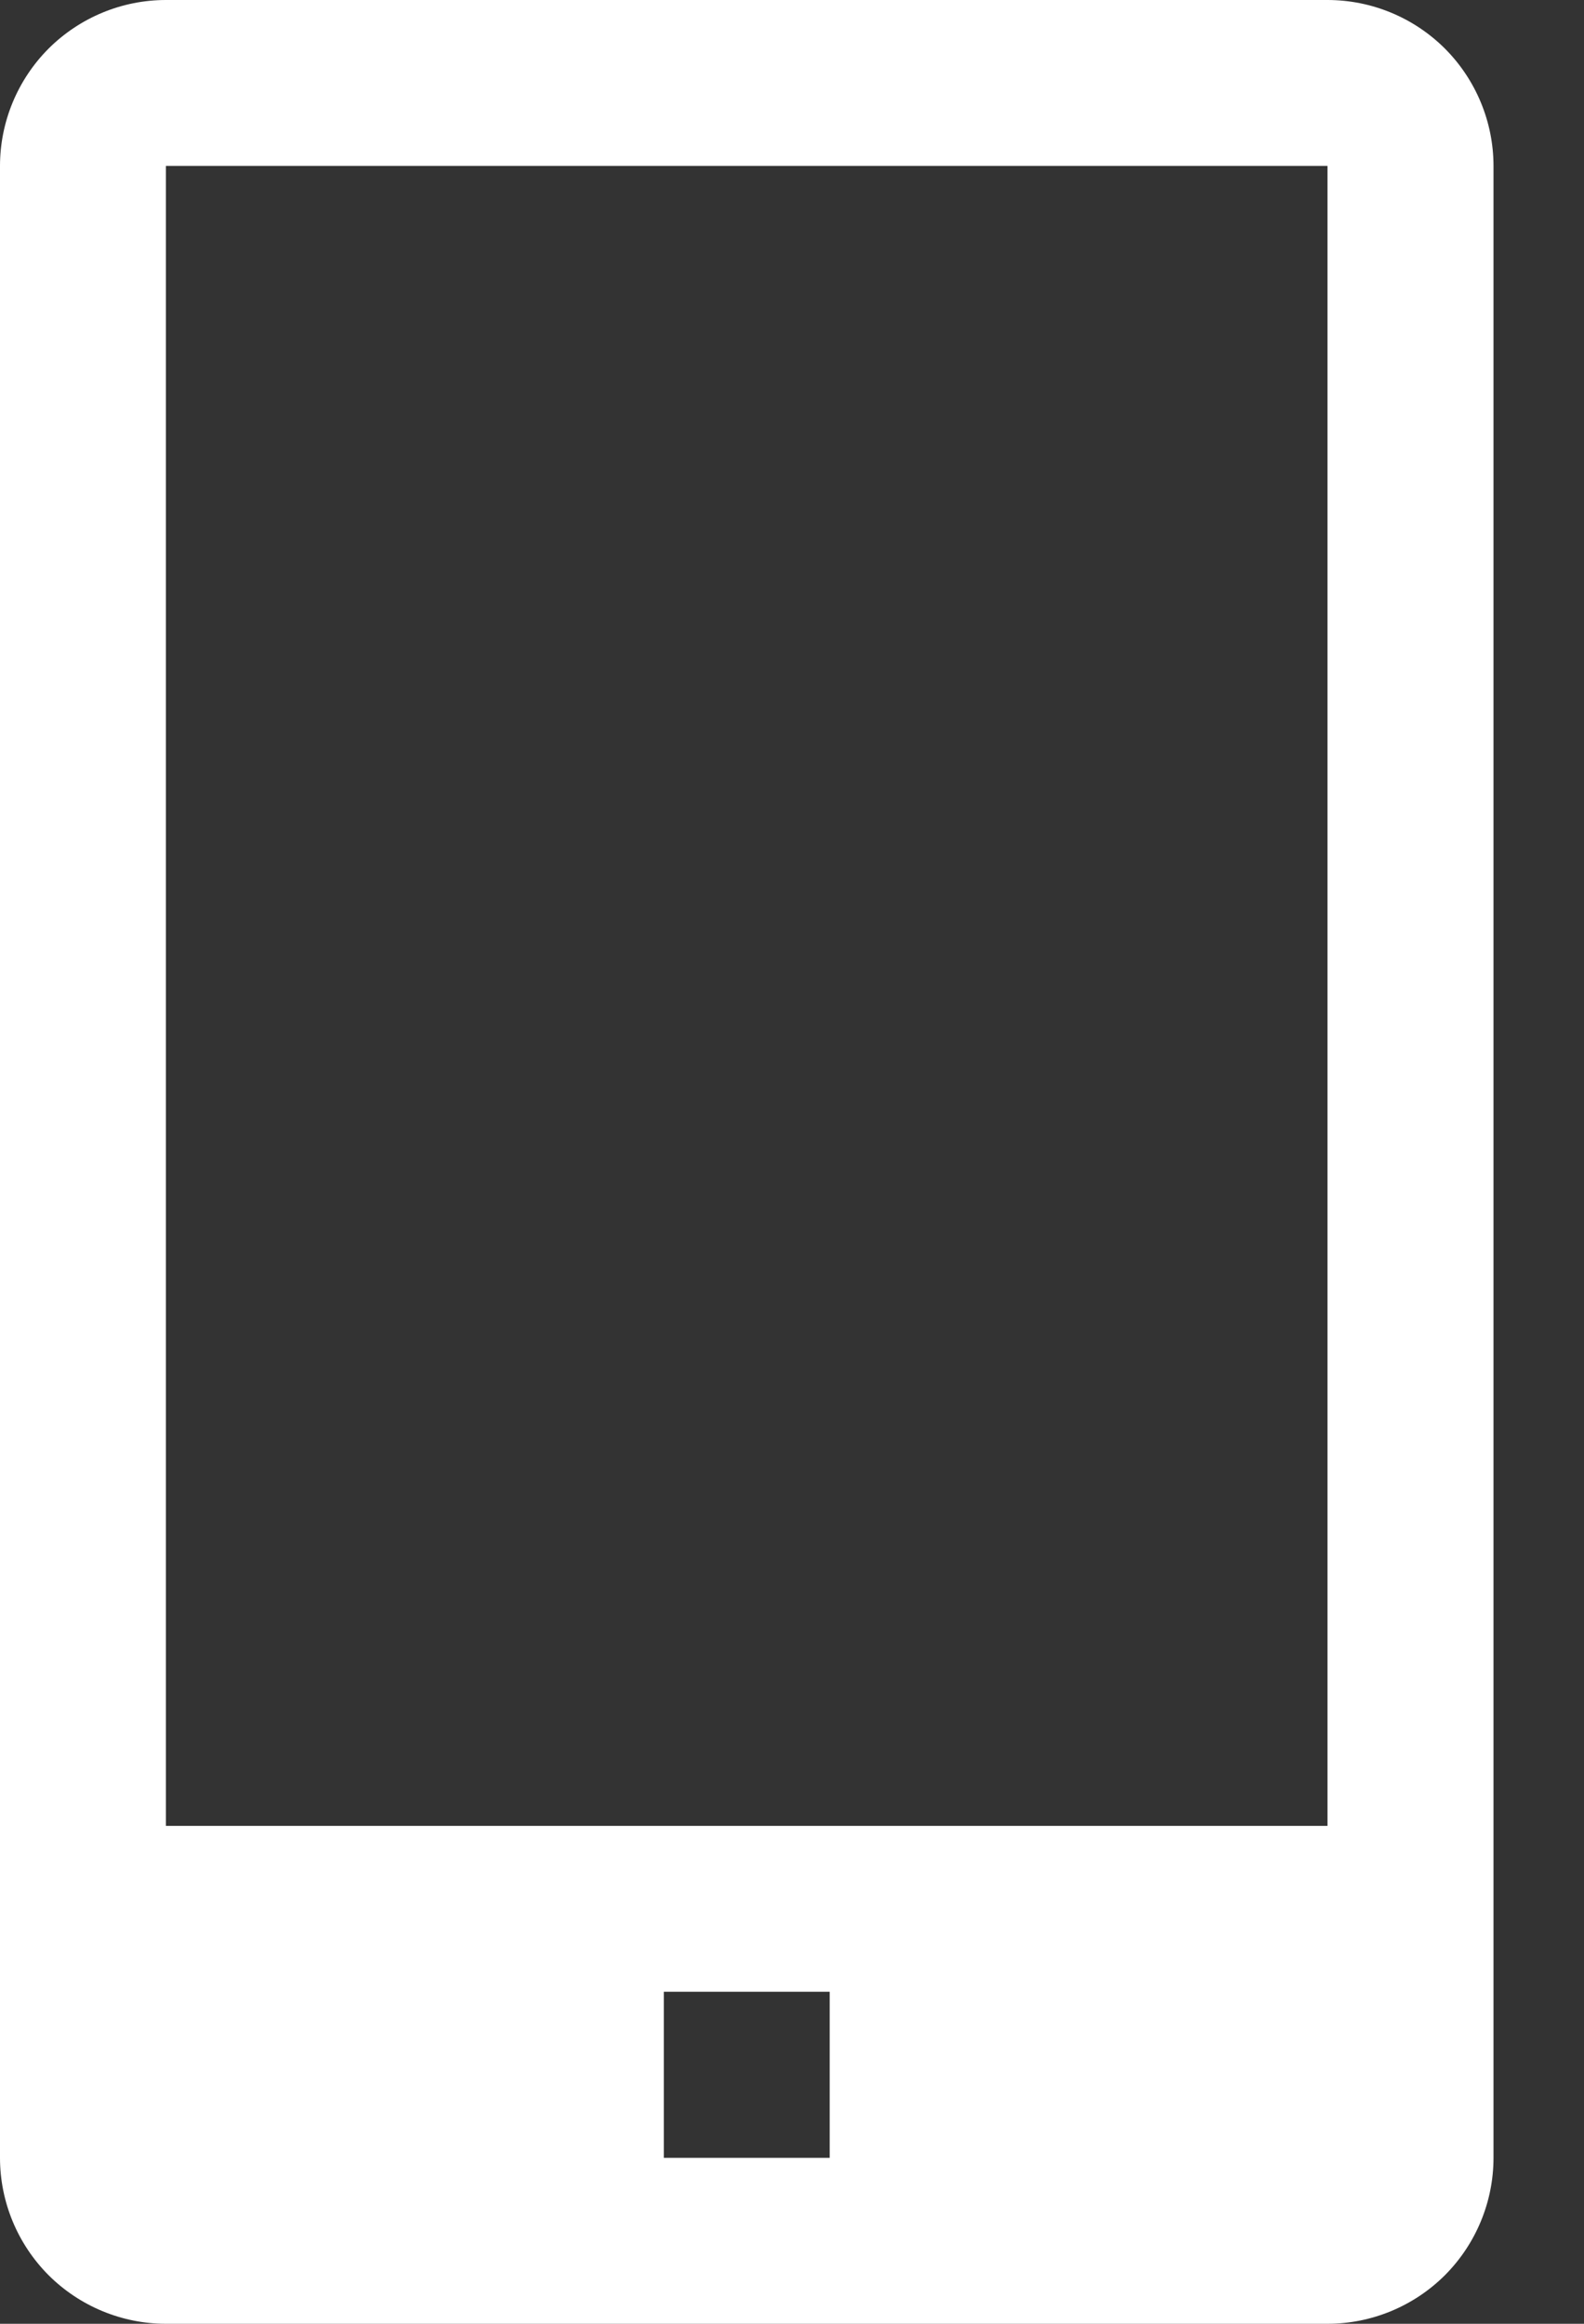 <svg width="15" height="22" viewBox="0 0 15 22" fill="none" xmlns="http://www.w3.org/2000/svg">
<rect x="0" y="0" width="15" height="22" fill="#333333" stroke="none"/>
<path d="M12.571 0H1.571C1.155 0 0.755 0.166 0.46 0.46C0.166 0.755 0 1.155 0 1.571V20.429C0 20.845 0.166 21.245 0.46 21.54C0.755 21.834 1.155 22 1.571 22H12.571C12.988 22 13.388 21.834 13.683 21.54C13.977 21.245 14.143 20.845 14.143 20.429V1.571C14.143 1.155 13.977 0.755 13.683 0.46C13.388 0.166 12.988 0 12.571 0ZM7.857 20.429H6.286V18.857H7.857V20.429ZM1.571 17.286V1.571H12.571V17.286H1.571Z" fill="white"/>
</svg>
